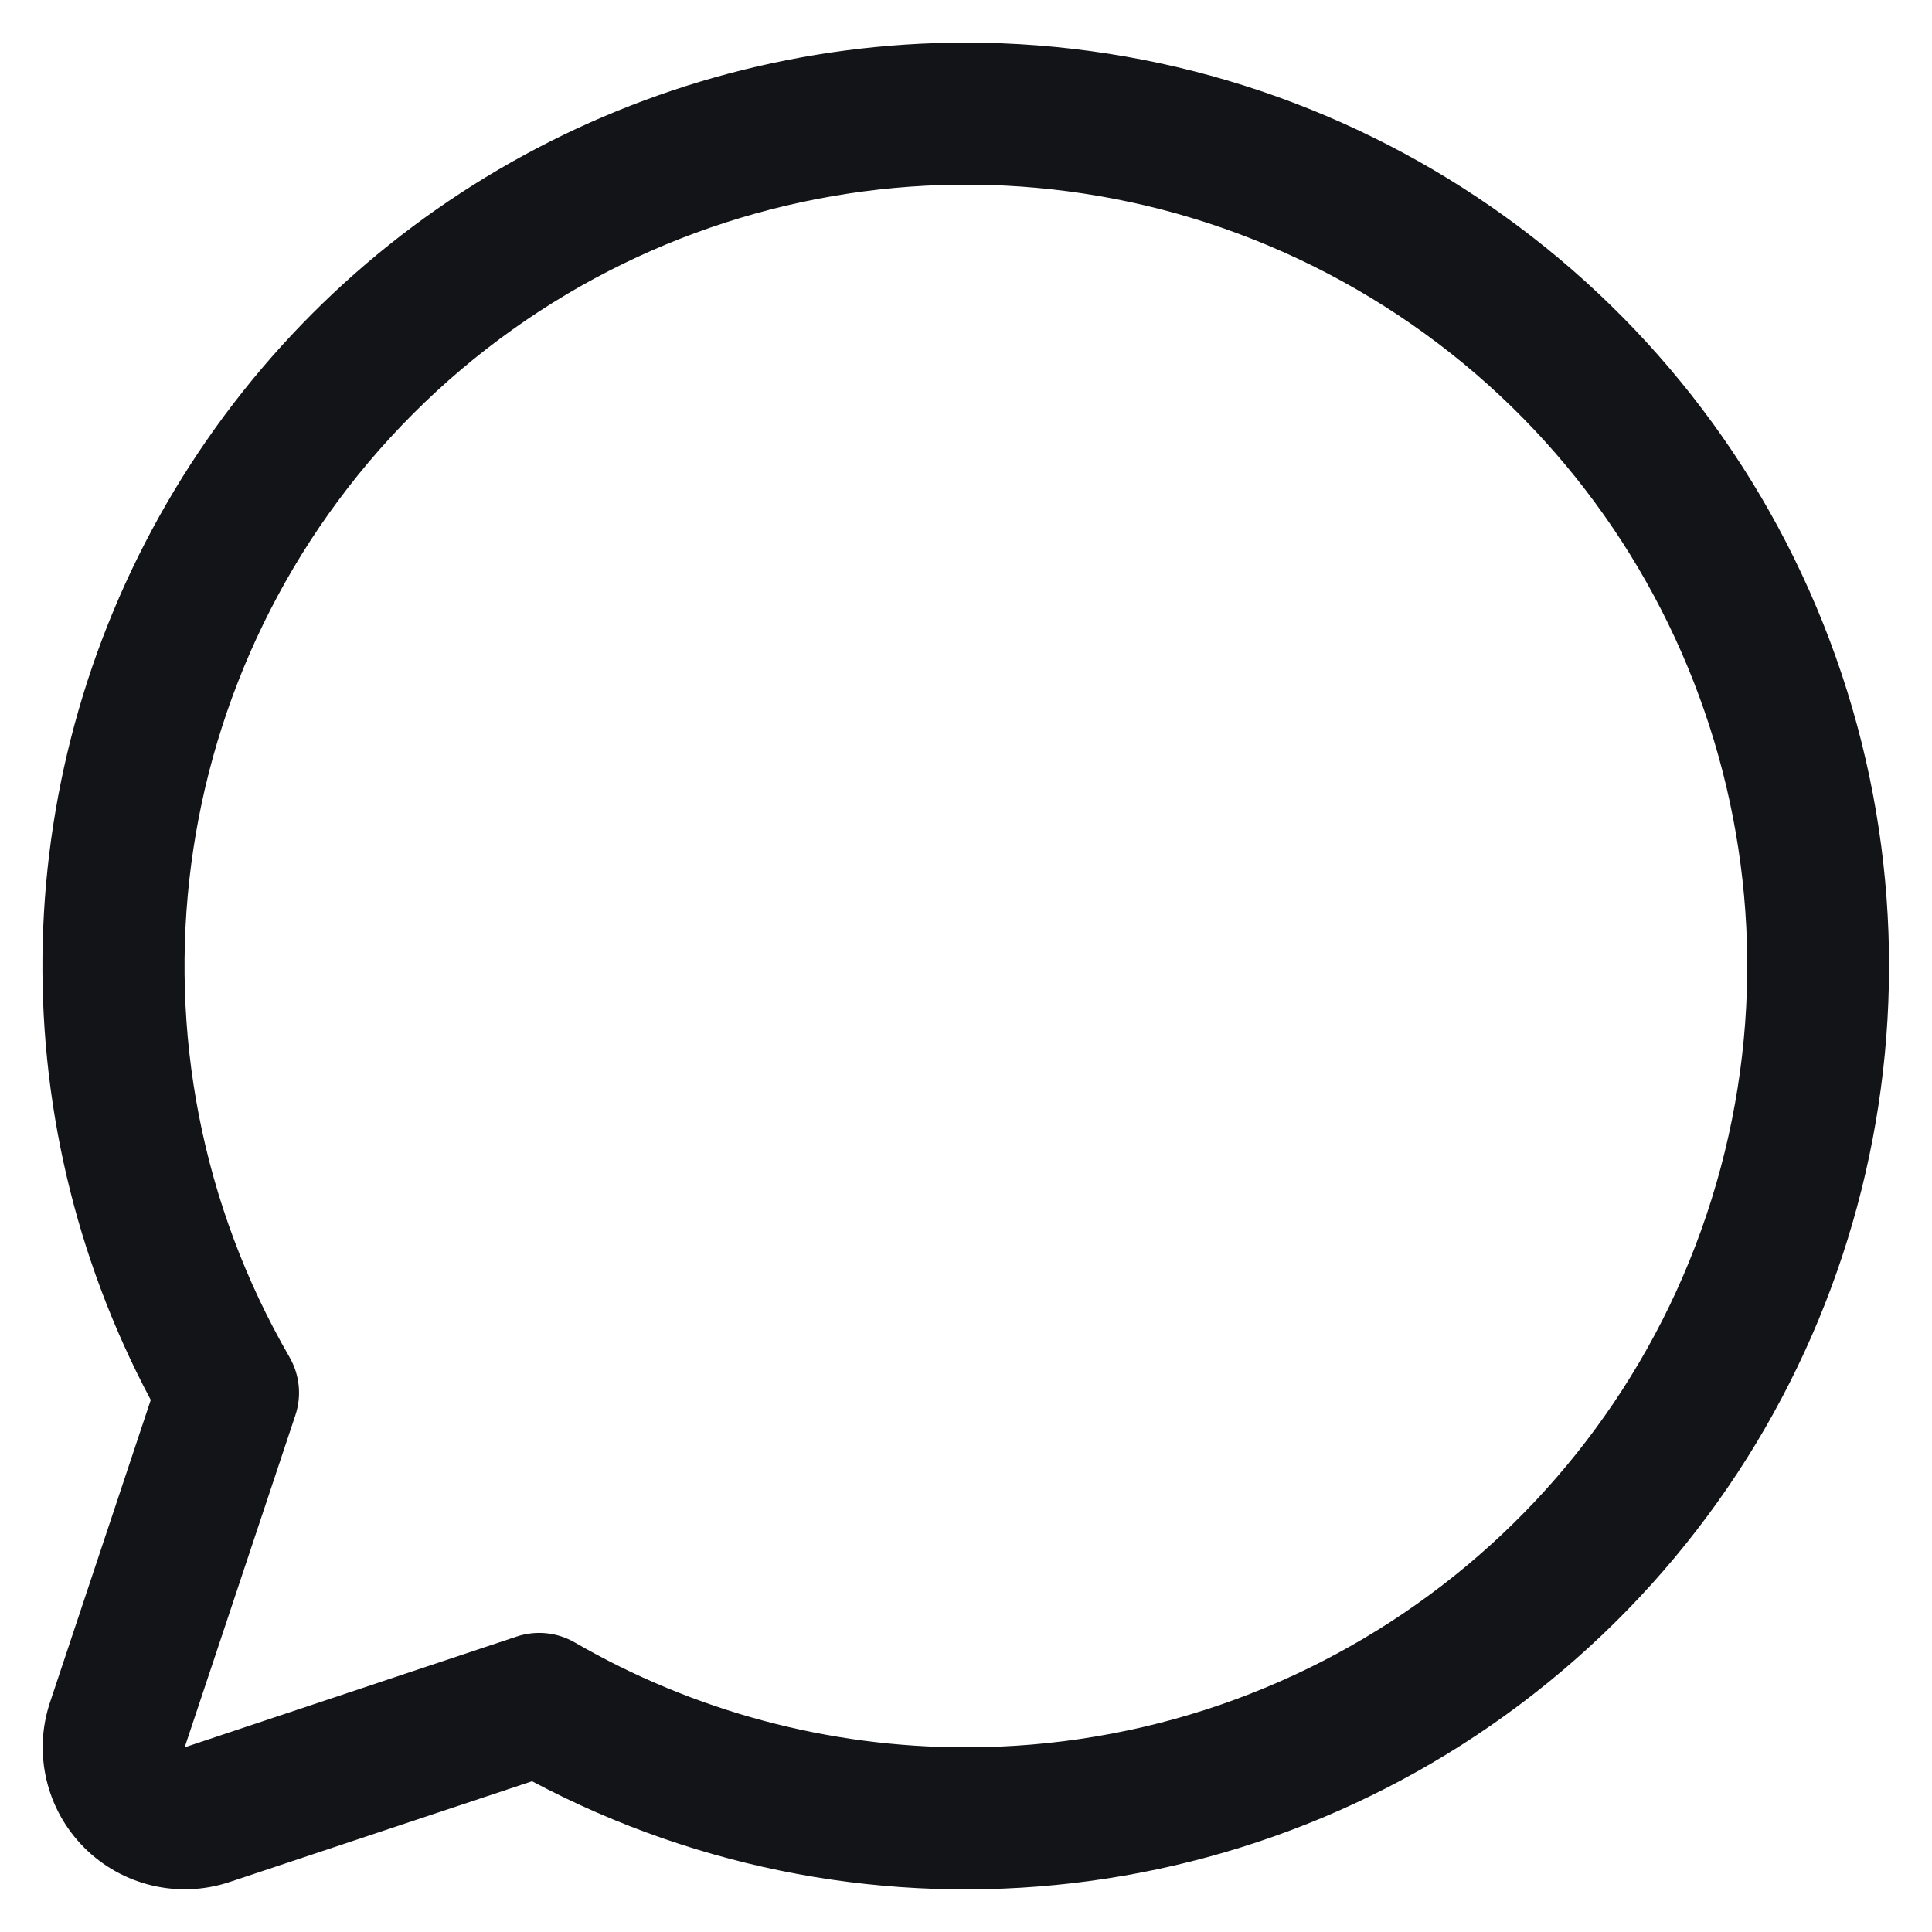 <svg width="34" height="34" viewBox="0 0 34 34" fill="none" xmlns="http://www.w3.org/2000/svg">
<path fill-rule="evenodd" clip-rule="evenodd" d="M17 0.75C11.293 0.749 6.004 3.741 3.066 8.633C0.128 13.525 -0.029 19.6 2.653 24.637L0.88 29.958C0.58 30.856 0.814 31.847 1.484 32.517C2.153 33.186 3.144 33.42 4.042 33.12L9.363 31.347C15.332 34.522 22.645 33.669 27.723 29.204C32.801 24.74 34.584 17.597 32.2 11.27C29.815 4.942 23.762 0.753 17 0.75ZM17 30.75C14.583 30.752 12.208 30.115 10.116 28.905C9.806 28.725 9.434 28.687 9.094 28.8L3.25 30.75L5.198 24.906C5.312 24.567 5.274 24.195 5.095 23.884C1.979 18.497 2.871 11.687 7.269 7.283C11.667 2.88 18.475 1.979 23.867 5.089C29.259 8.198 31.889 14.542 30.28 20.555C28.671 26.567 23.224 30.749 17 30.75Z" fill="#121417"/>
</svg>
